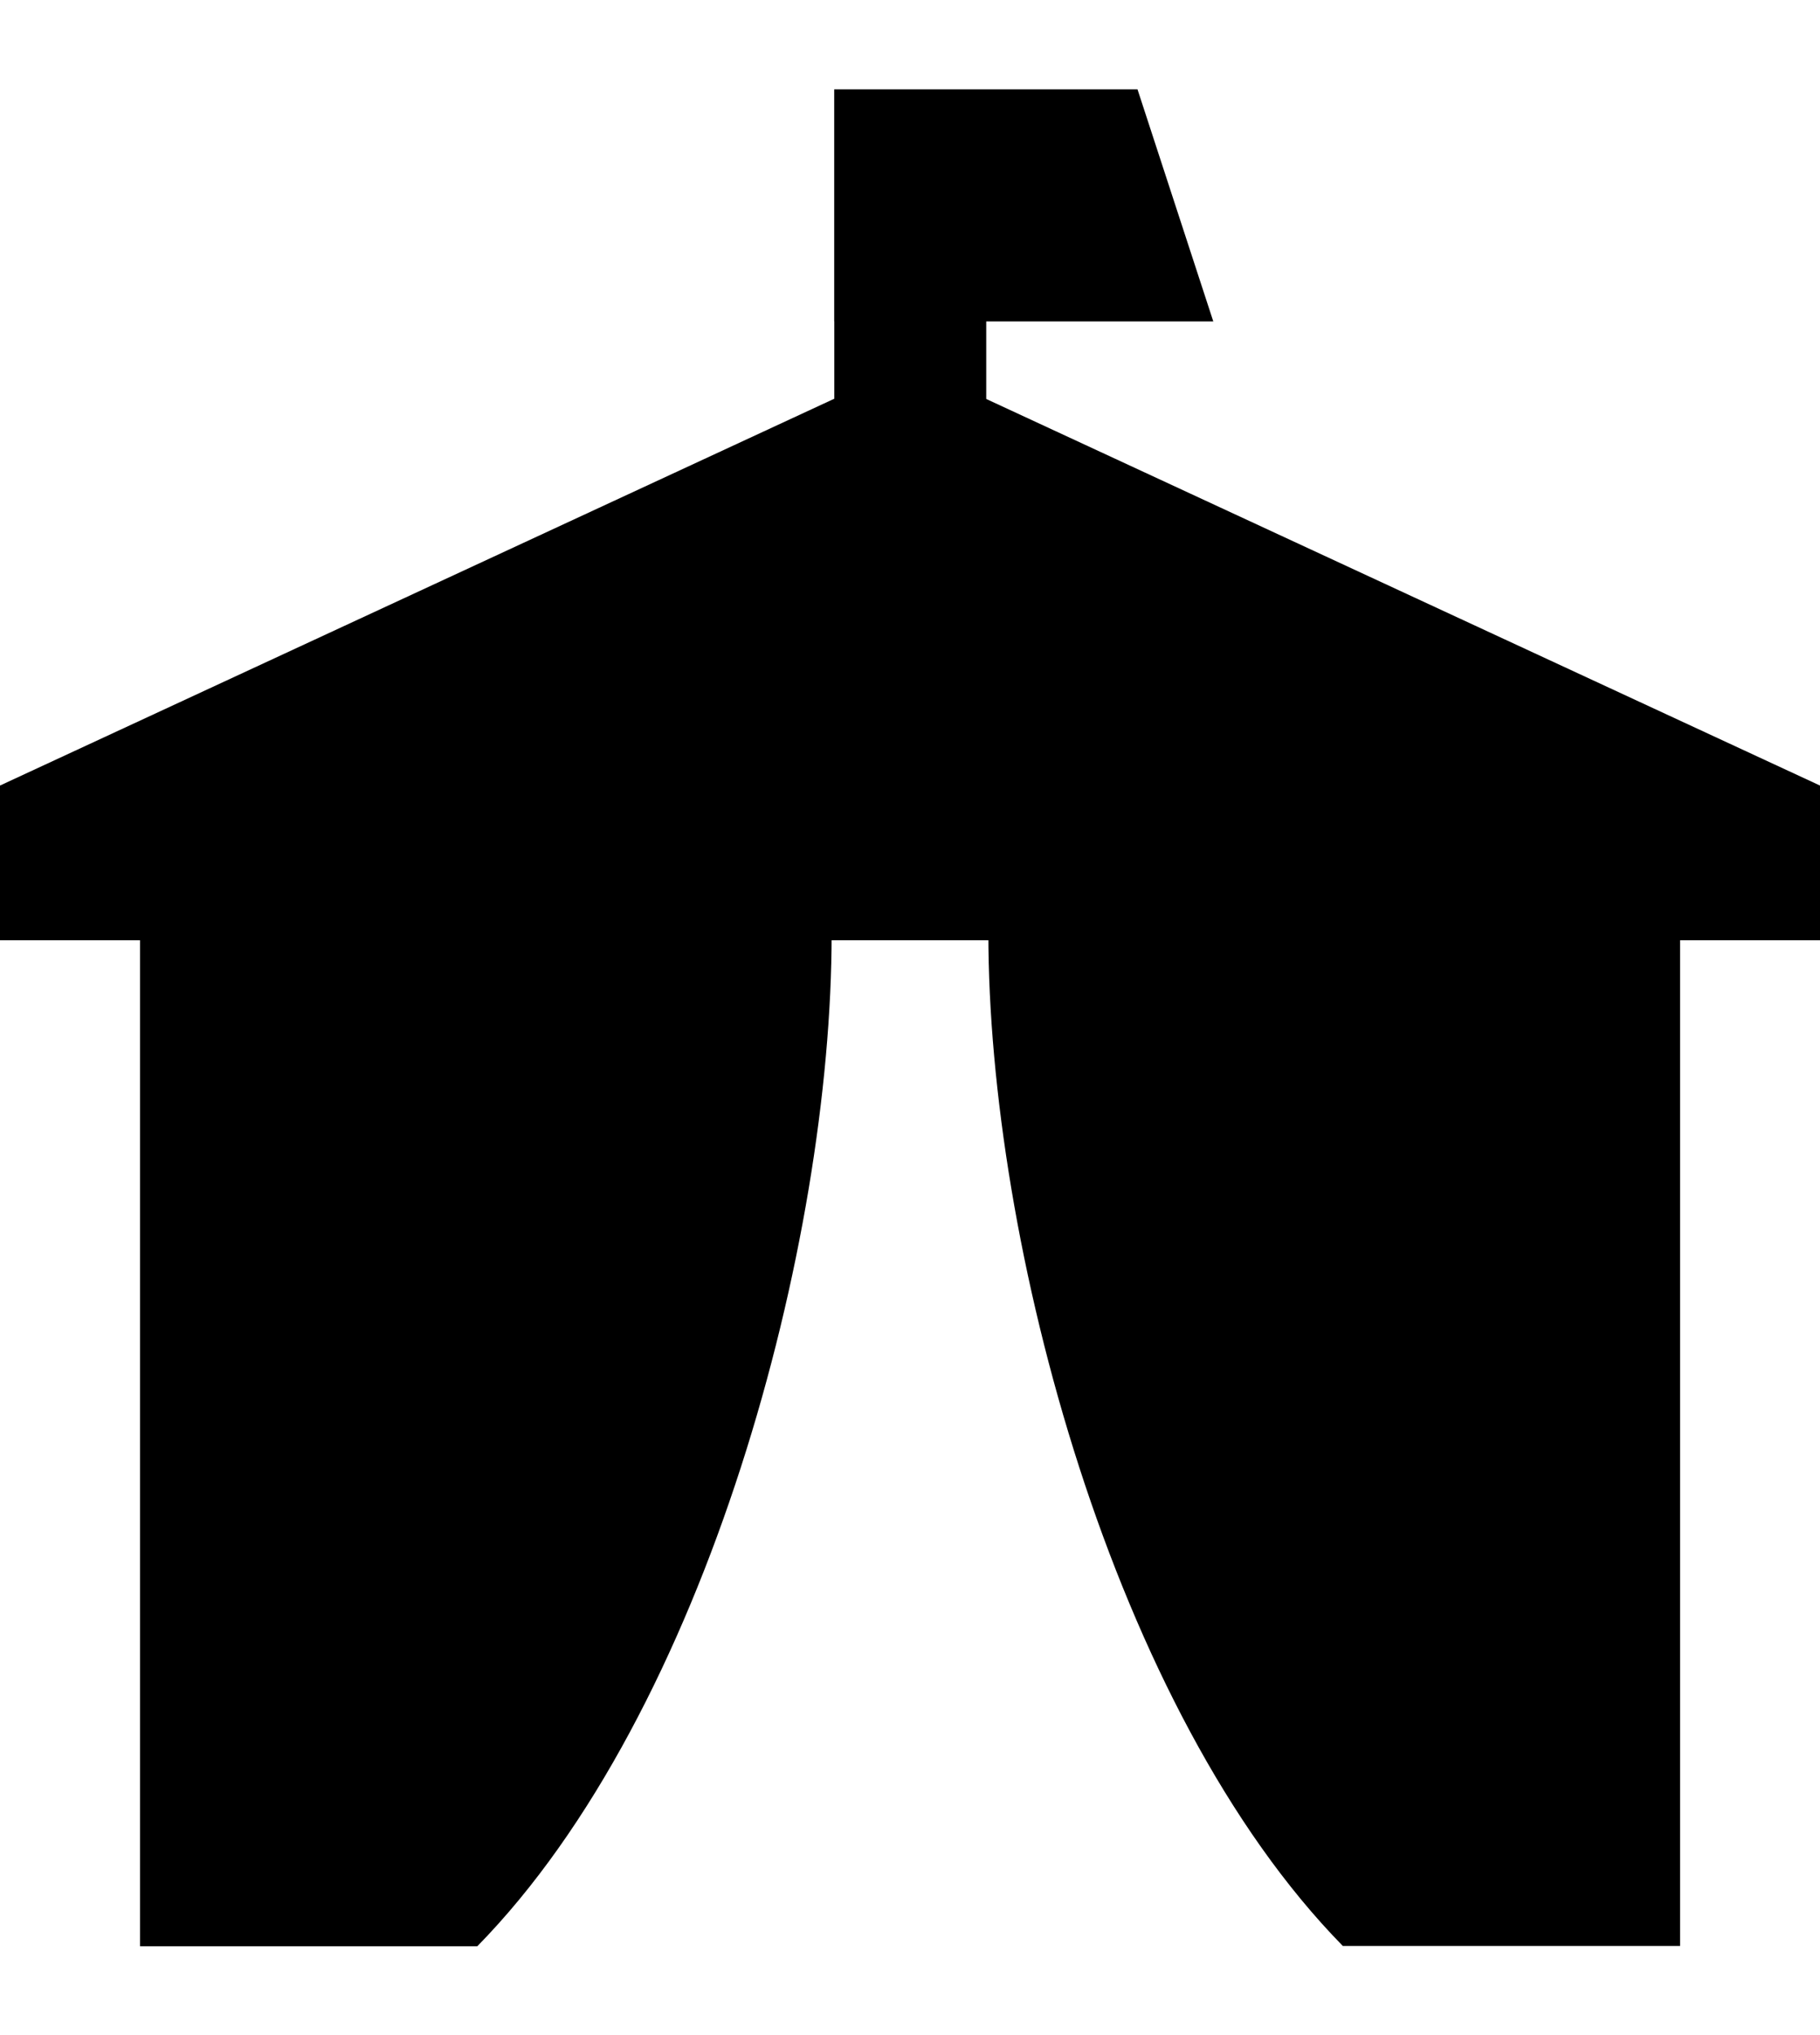 <svg viewBox="0 0 17 19" fill="none" xmlns="http://www.w3.org/2000/svg">
<path fill-rule="evenodd" clip-rule="evenodd" d="M1.308 8.721V18.171H4.458C6.608 15.978 7.768 11.596 7.768 8.721H1.308Z" fill="currentColor"/>
<path fill-rule="evenodd" clip-rule="evenodd" d="M15.693 8.718V18.168H12.543C10.392 15.975 9.232 11.593 9.232 8.718H15.693Z" fill="currentColor"/>
<path fill-rule="evenodd" clip-rule="evenodd" d="M10.625 0.834H7.792V3.001H11.333L10.625 0.834Z" fill="currentColor"/>
<path fill-rule="evenodd" clip-rule="evenodd" d="M7.793 2.834H9.212V4.168H7.793V2.834Z" fill="currentColor"/>
<path fill-rule="evenodd" clip-rule="evenodd" d="M9.208 3.723H7.792L0 7.334V8.779H17V7.334L9.208 3.723Z" fill="currentColor"/>
</svg>
